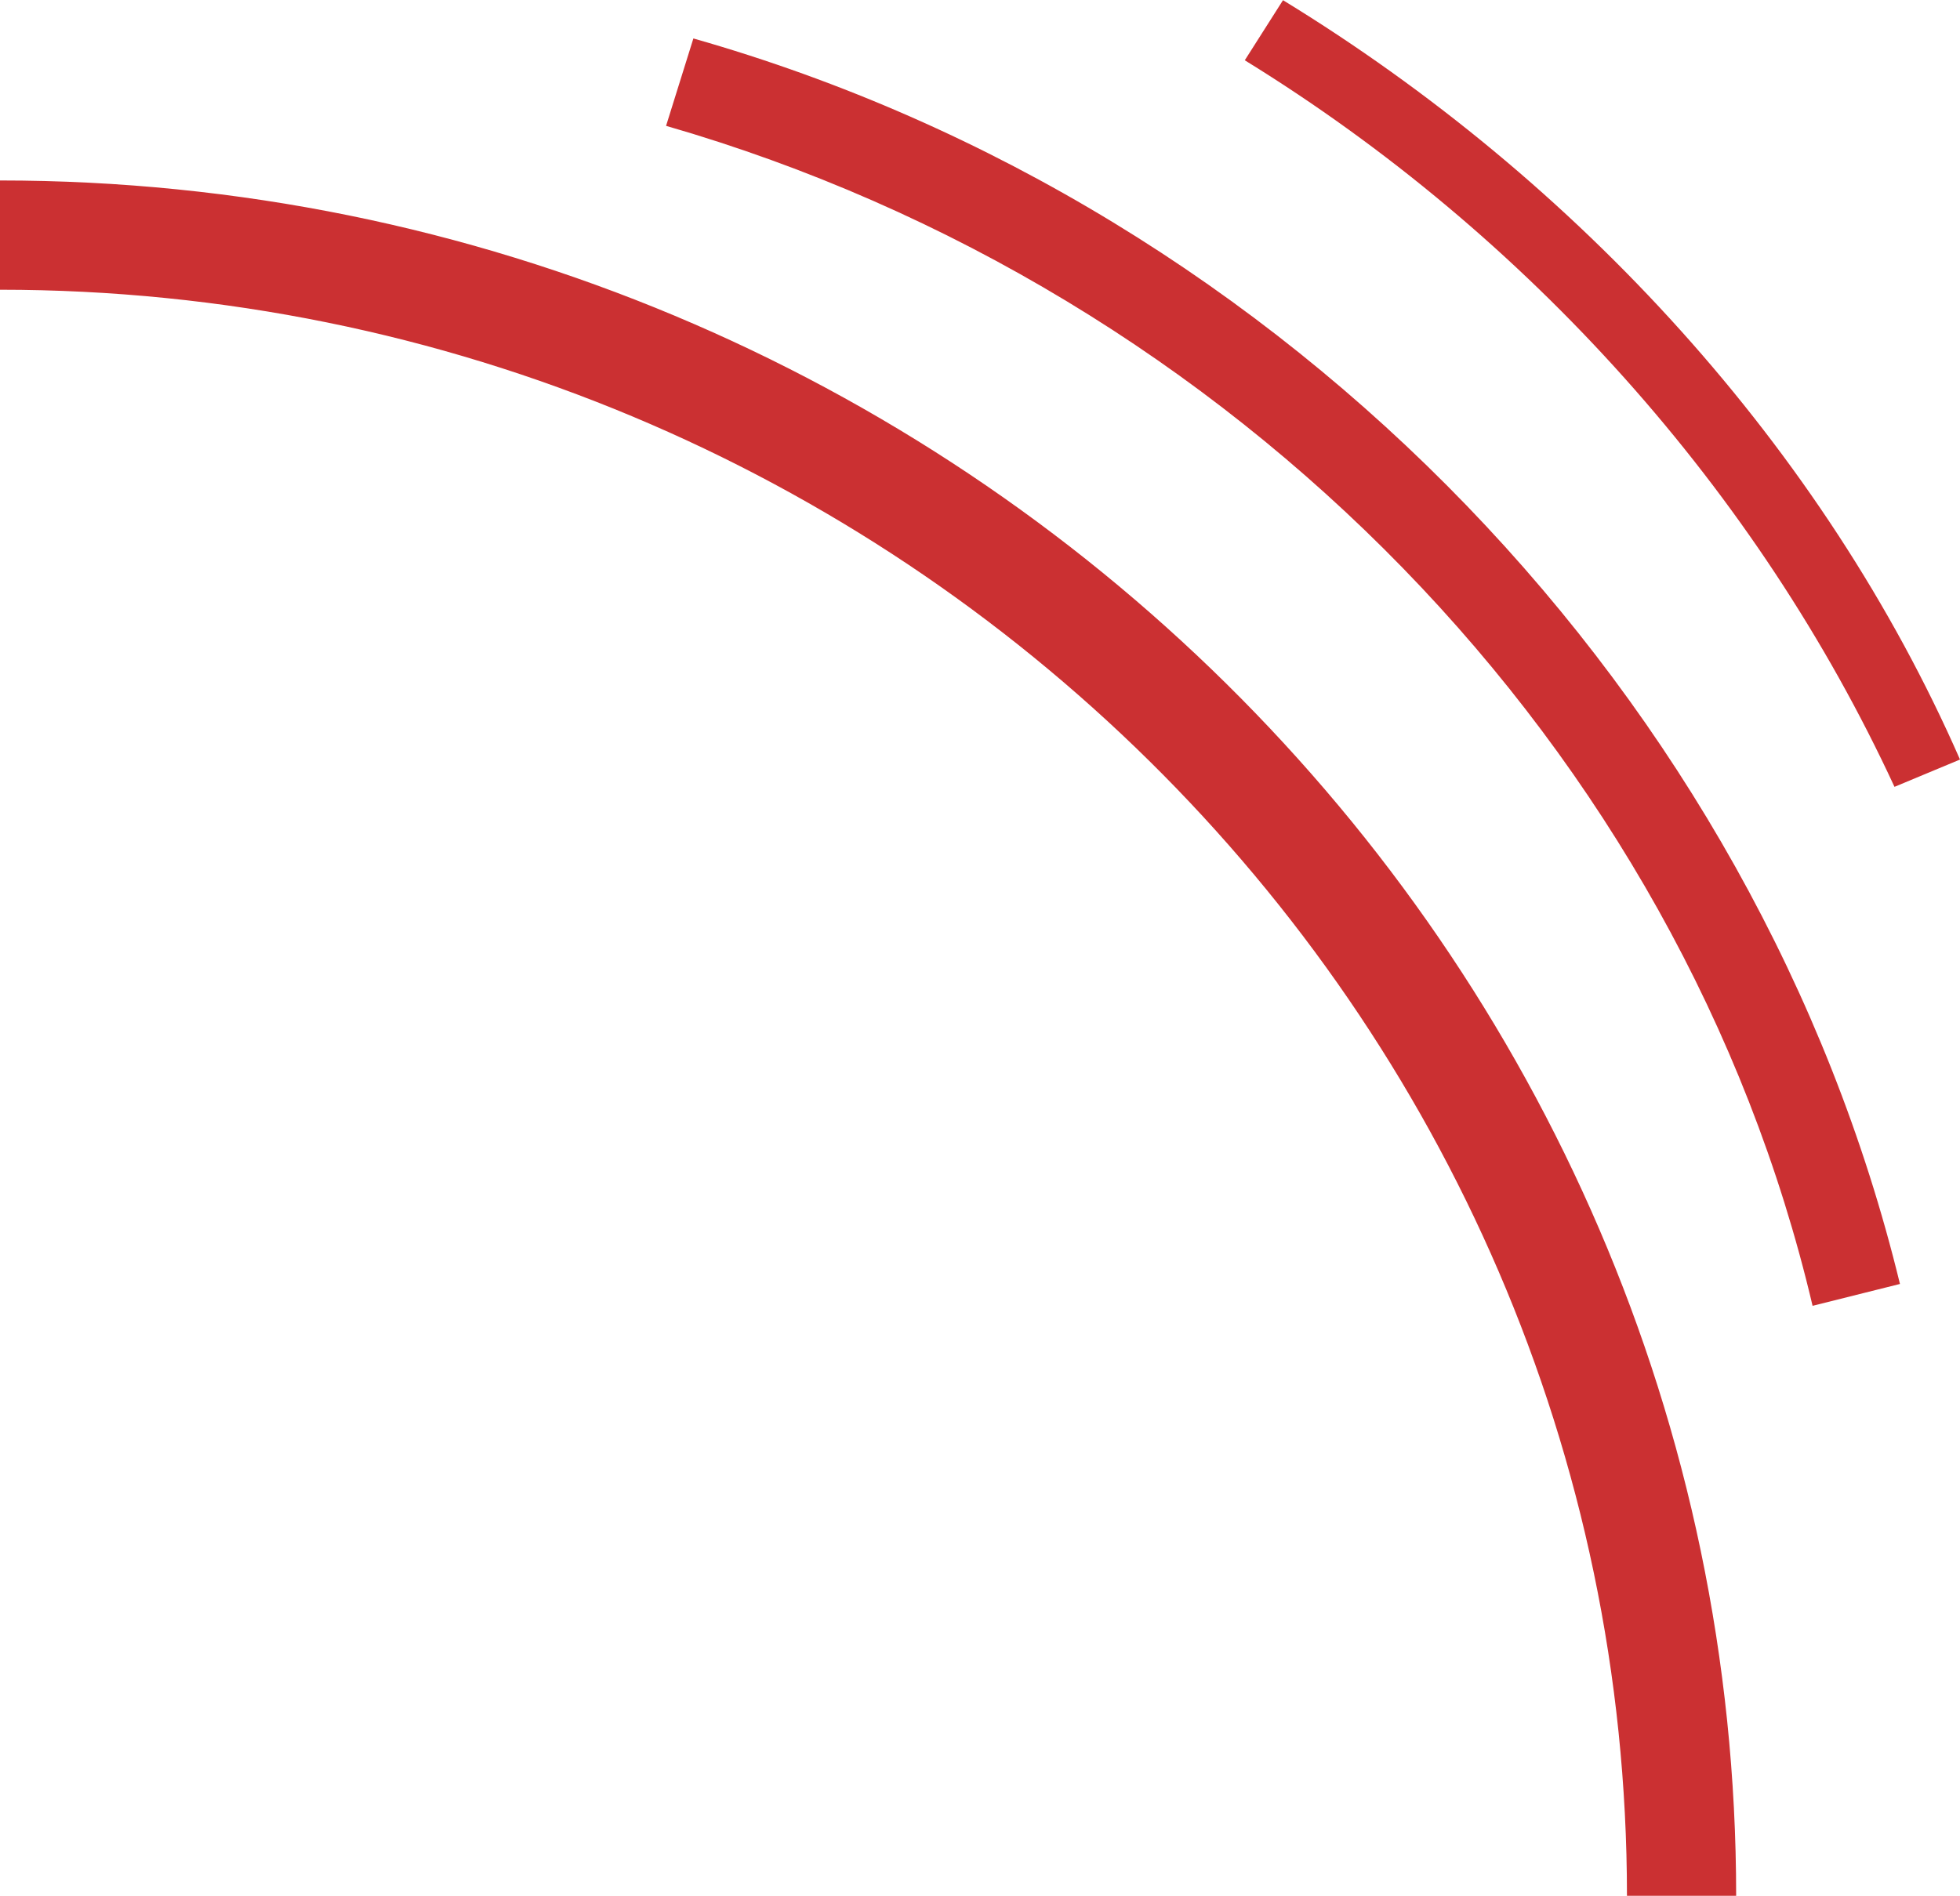 <svg height="2419" viewBox=".33 .22 799.69 773.62" width="2500" xmlns="http://www.w3.org/2000/svg"><path d="m708.69 773.84h-44.55c0-361.17-298.49-655.46-663.81-655.46v-44.59c389.82 0 708.36 314.36 708.36 700.05zm31.18-240.78c-53.46-227.4-236.11-414.68-467.78-481.56l11.14-35.67c242.8 69.11 434.37 269.76 492.29 508.31zm33.42-211.8c-55.69-120.39-149.25-225.17-265.08-296.52l15.59-24.52c120.29 73.57 220.53 182.82 276.22 309.9z" fill="#cb3032"/></svg>